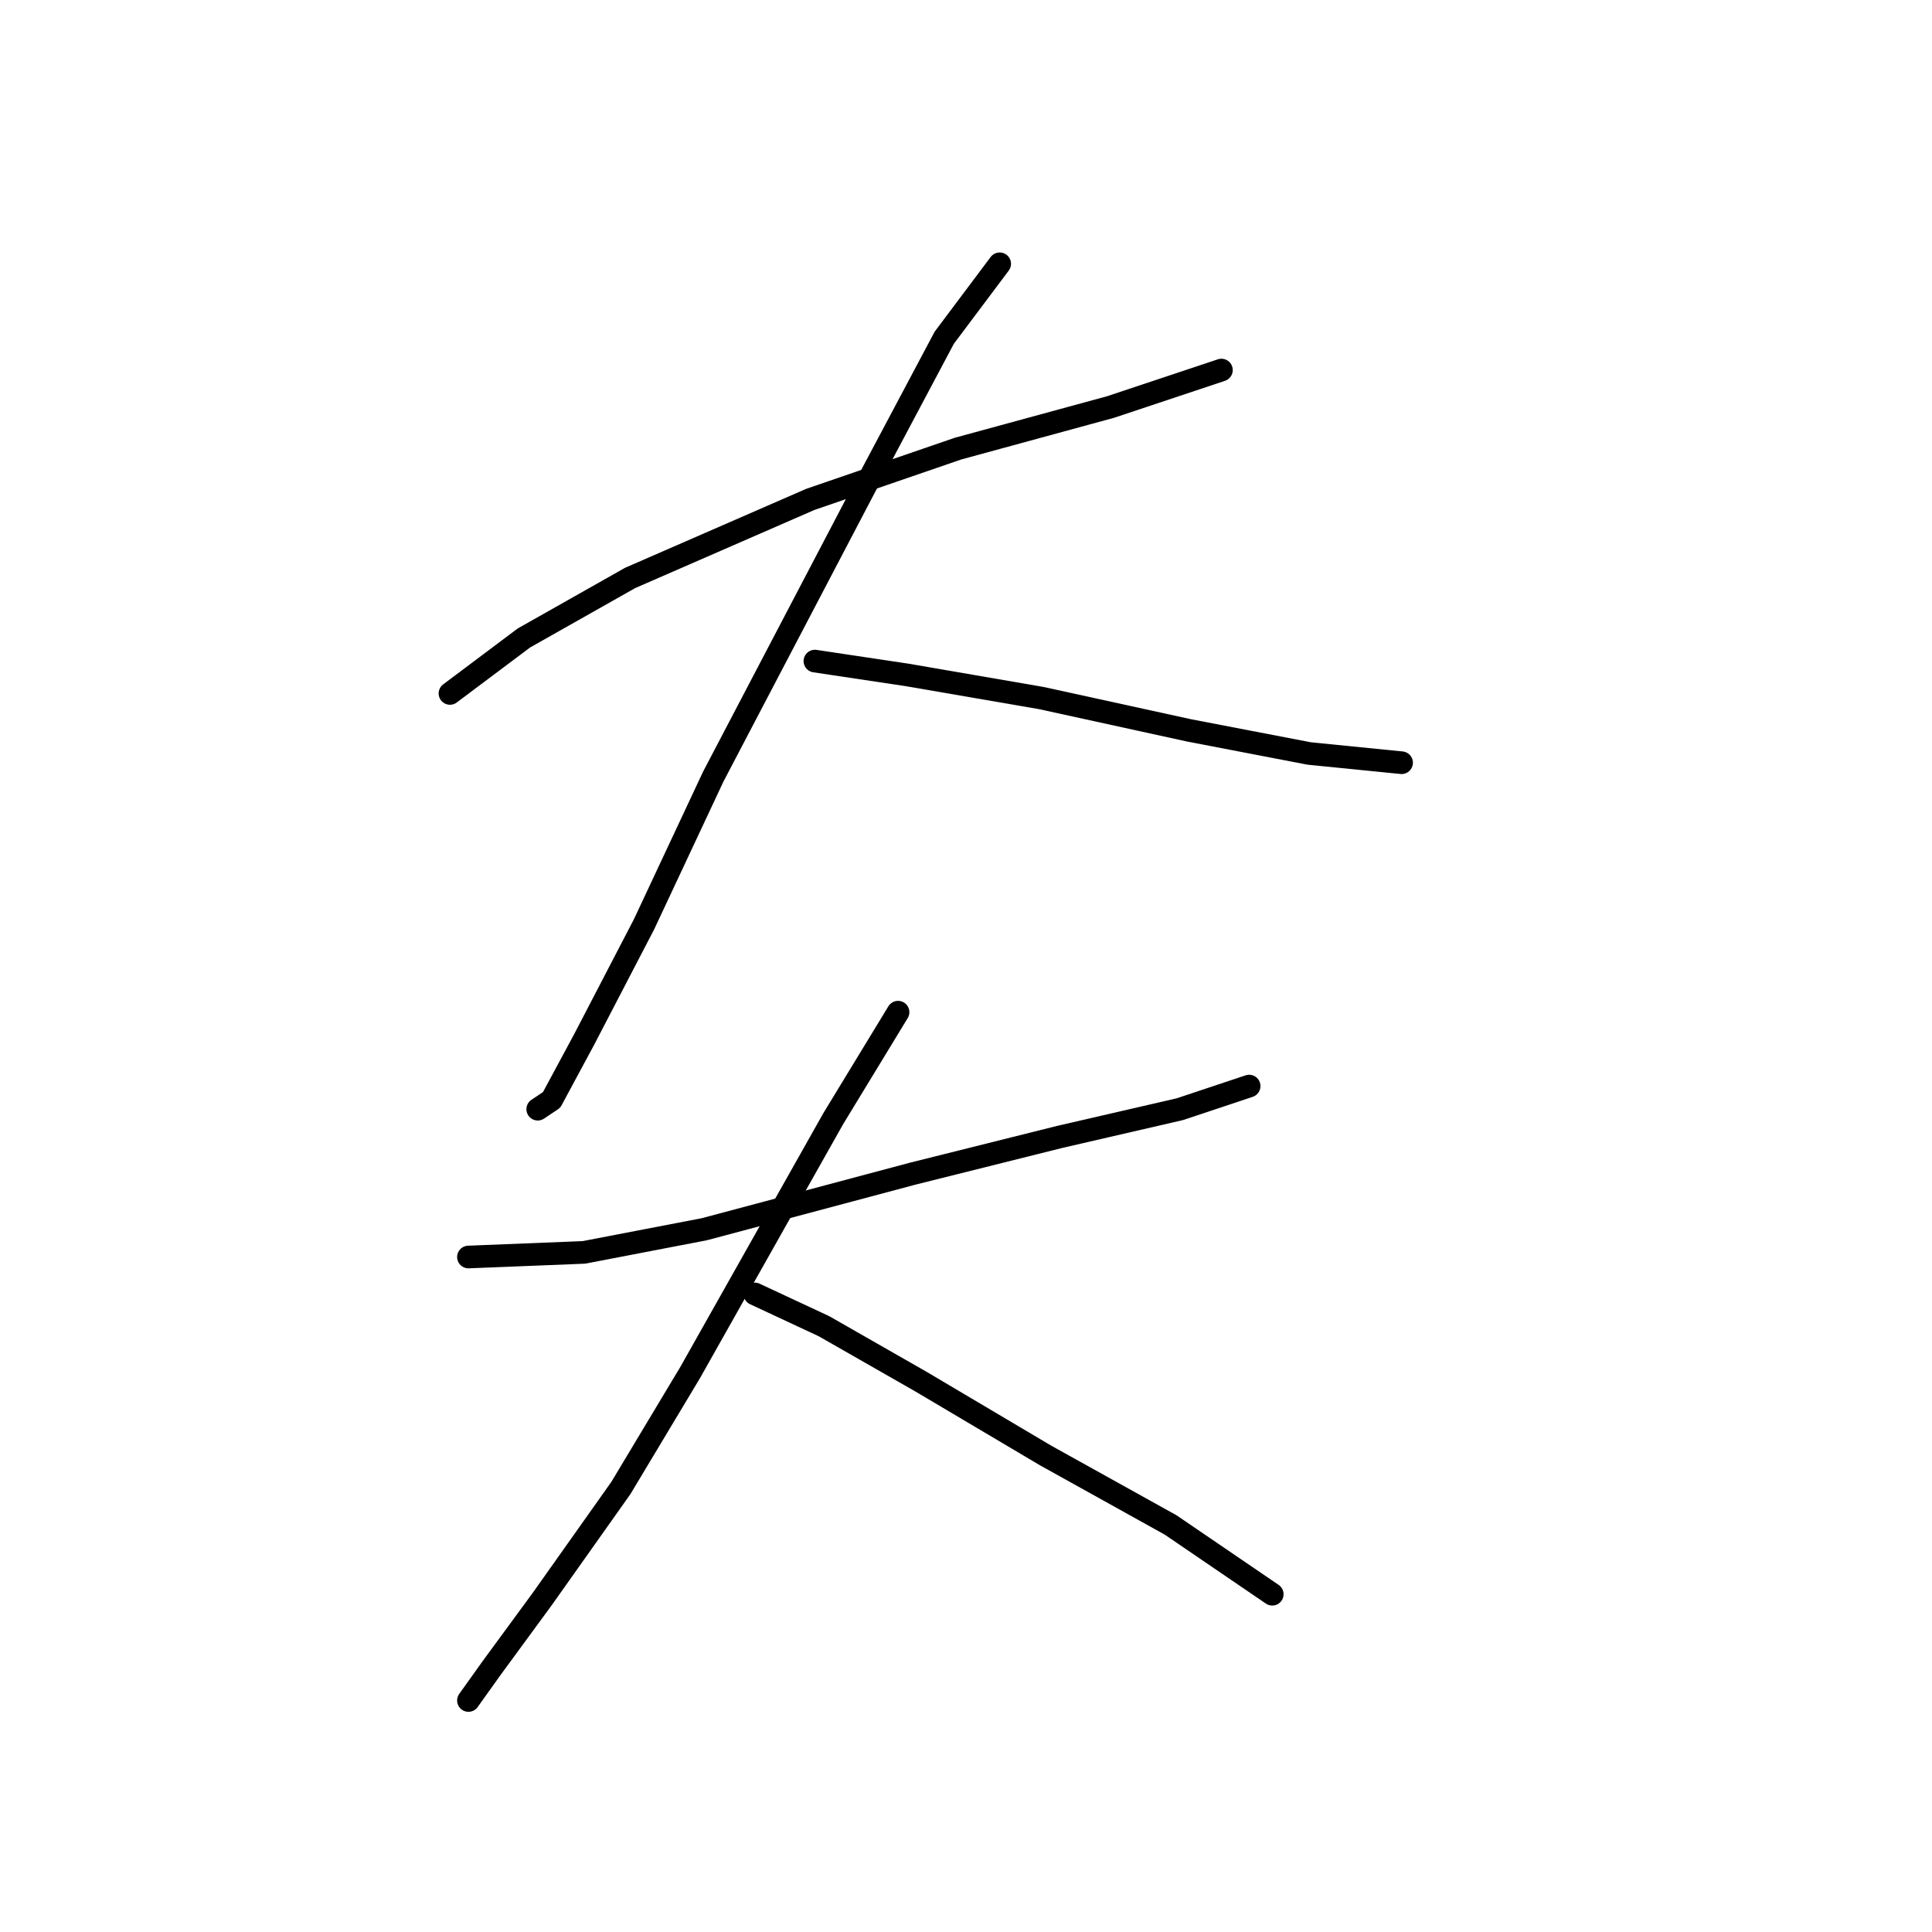 <?xml version="1.0" standalone="no"?>
    <svg width="256" height="256" xmlns="http://www.w3.org/2000/svg" version="1.1">
    <polyline stroke="black" stroke-width="3" stroke-linecap="round" fill="transparent" stroke-linejoin="round" points="59.622 91.883 69.416 84.537 83.495 76.58 107.367 66.174 126.955 59.441 147.155 53.932 161.845 49.035 161.845 49.035 " />
        <polyline stroke="black" stroke-width="3" stroke-linecap="round" fill="transparent" stroke-linejoin="round" points="132.464 34.956 125.119 44.75 114.713 64.338 94.513 102.901 85.331 122.488 77.374 137.791 73.089 145.749 71.253 146.973 71.253 146.973 " />
        <polyline stroke="black" stroke-width="3" stroke-linecap="round" fill="transparent" stroke-linejoin="round" points="107.979 87.598 120.222 89.434 137.973 92.495 157.561 96.78 173.475 99.84 185.718 101.064 185.718 101.064 " />
        <polyline stroke="black" stroke-width="3" stroke-linecap="round" fill="transparent" stroke-linejoin="round" points="62.071 166.561 77.374 165.948 93.289 162.888 120.834 155.543 140.421 150.646 156.336 146.973 165.518 143.912 165.518 143.912 " />
        <polyline stroke="black" stroke-width="3" stroke-linecap="round" fill="transparent" stroke-linejoin="round" points="118.997 134.119 110.428 148.197 91.452 181.863 82.271 197.166 71.865 211.857 65.131 221.039 62.071 225.323 62.071 225.323 " />
        <polyline stroke="black" stroke-width="3" stroke-linecap="round" fill="transparent" stroke-linejoin="round" points="100.022 171.457 109.204 175.742 122.058 183.088 138.585 192.881 155.112 202.063 168.579 211.245 168.579 211.245 " />
        </svg>